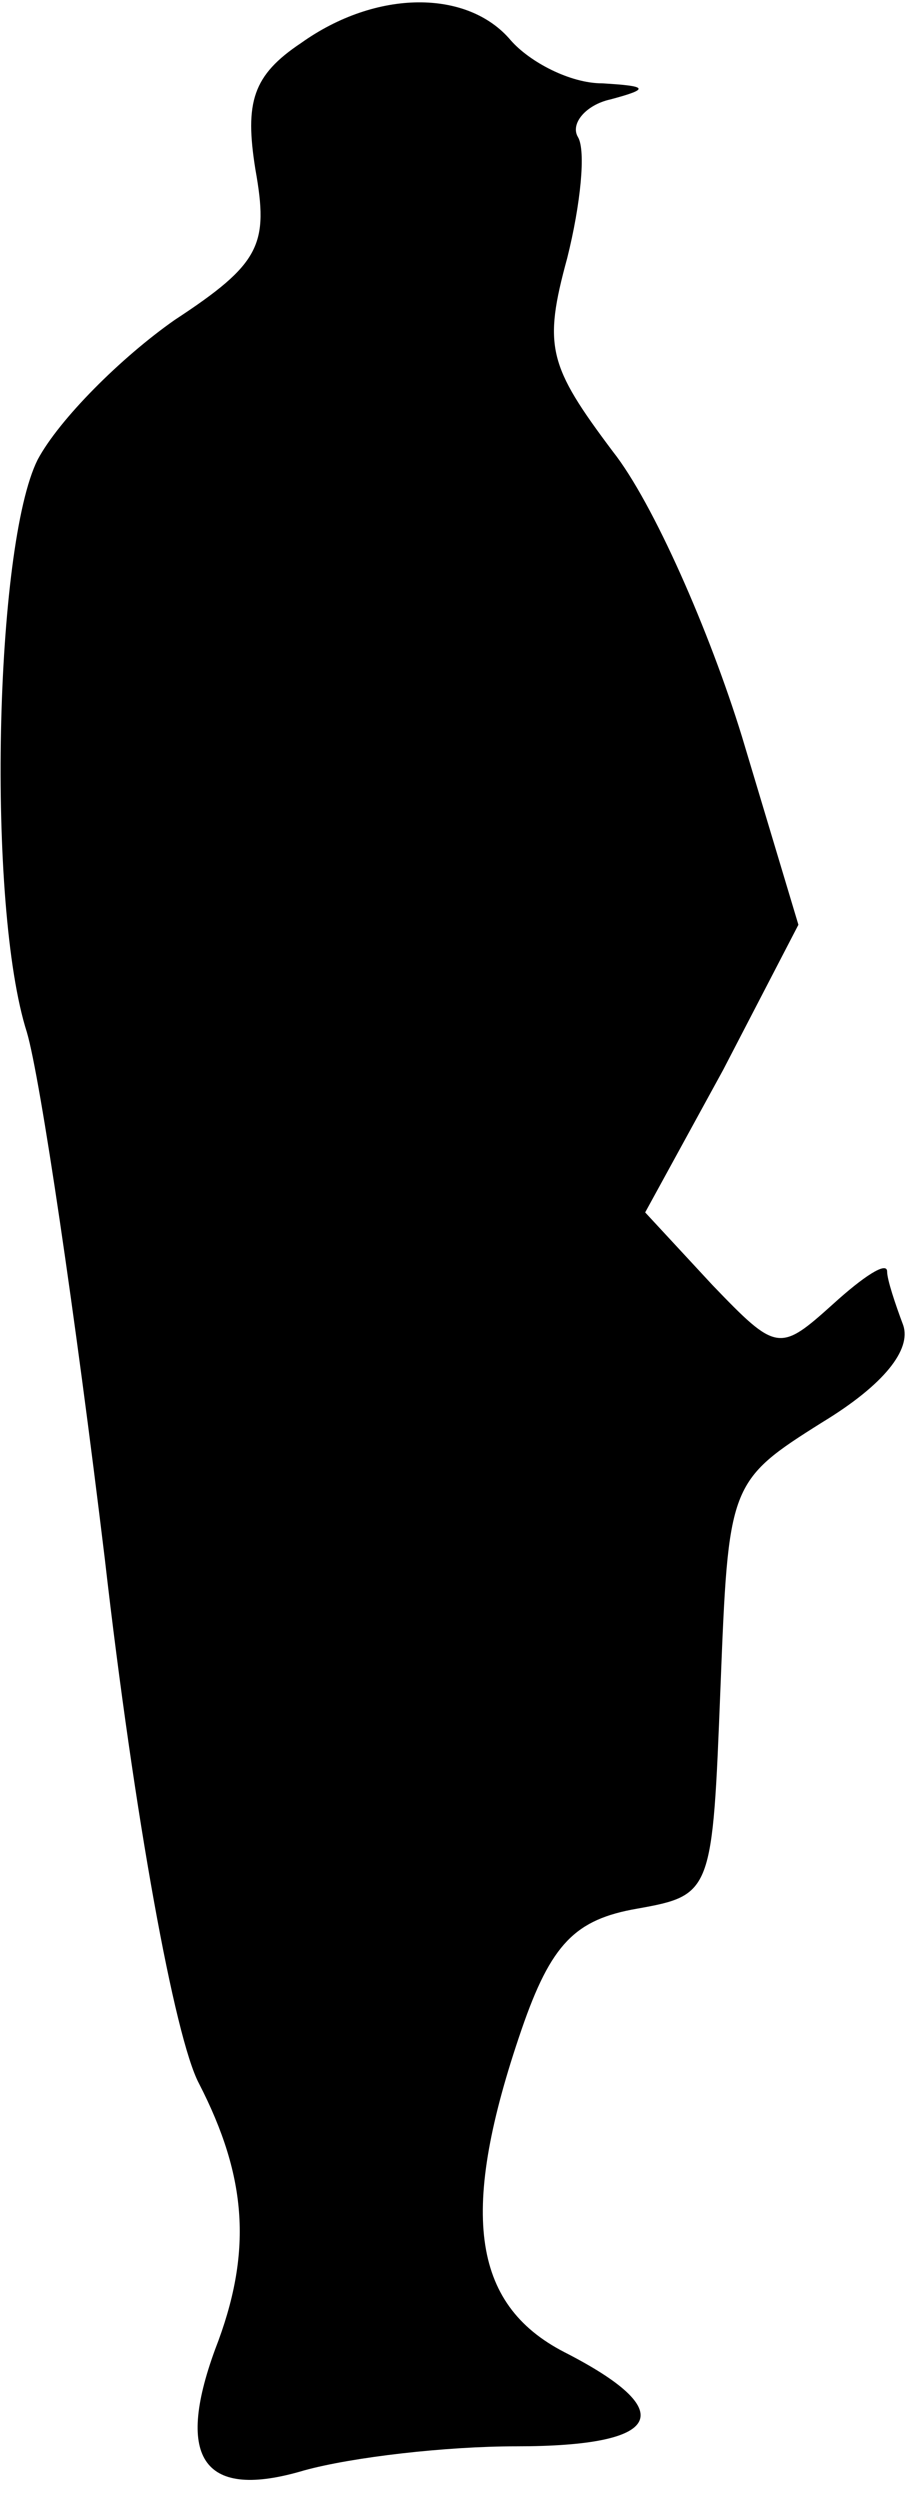 <?xml version="1.0" standalone="no"?>
<!DOCTYPE svg PUBLIC "-//W3C//DTD SVG 20010904//EN"
 "http://www.w3.org/TR/2001/REC-SVG-20010904/DTD/svg10.dtd">
<svg version="1.0" xmlns="http://www.w3.org/2000/svg"
 width="34pt" height="93pt" viewBox="0 0 34 93"
 preserveAspectRatio="xMidYMid meet">
<g transform="translate(0,93) scale(0.1,-0.1)"
fill="#000000" stroke="none">
<path fill="#000000" stroke="none" d="M112 914 c-18 -12 -21 -22 -17 -47 5
-28 2 -35 -30 -56 -20 -14 -43 -37 -51 -52 -16 -32 -19 -166 -4 -213 5 -17 18
-105 29 -196 11 -96 26 -178 35 -195 18 -35 20 -63 6 -99 -15 -41 -4 -56 33
-45 18 5 53 9 79 9 55 0 61 13 18 35 -35 18 -39 53 -16 120 11 32 20 41 43 45
28 5 28 6 31 82 3 76 3 77 38 99 23 14 33 27 30 36 -3 8 -6 17 -6 20 0 4 -9
-2 -20 -12 -20 -18 -21 -18 -45 7 l-25 27 29 53 28 54 -21 70 c-12 39 -33 87
-48 106 -24 32 -26 39 -17 72 5 20 7 40 4 45 -3 5 3 12 12 14 15 4 14 5 -3 6
-12 0 -27 8 -34 16 -16 19 -50 19 -78 -1z"/>
</g>
</svg>
